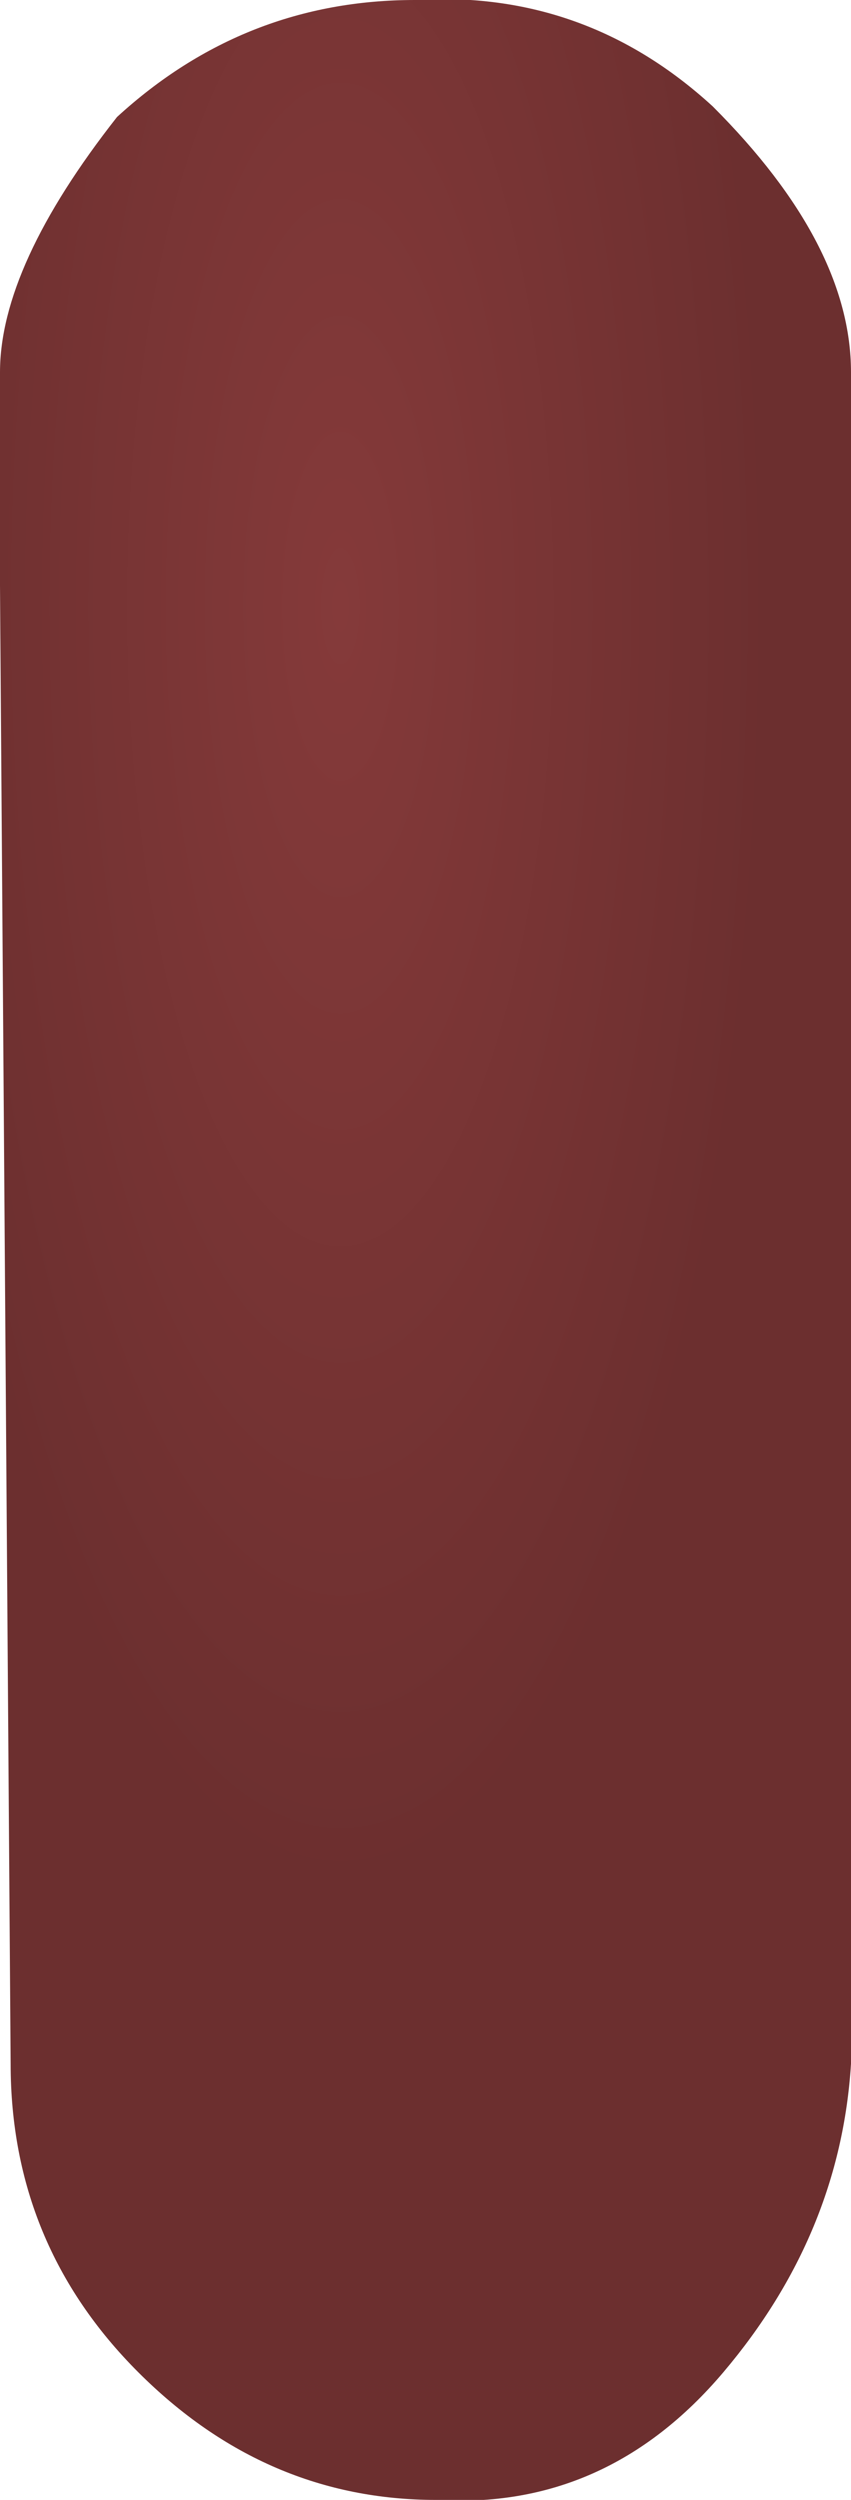 <?xml version="1.0" encoding="UTF-8" standalone="no"?>
<svg xmlns:xlink="http://www.w3.org/1999/xlink" height="11.75px" width="4.0px" xmlns="http://www.w3.org/2000/svg">
  <g transform="matrix(1.0, 0.0, 0.0, 1.0, 0.0, 2.75)">
    <path d="M1.95 -2.75 Q2.75 -2.8 3.35 -2.25 4.0 -1.6 4.0 -1.0 L4.0 0.0 4.0 6.95 Q3.95 7.75 3.4 8.4 2.85 9.05 2.05 9.0 1.25 9.0 0.65 8.4 0.05 7.8 0.05 6.95 L0.0 0.0 0.0 -1.0 Q0.0 -1.5 0.55 -2.2 1.15 -2.75 1.95 -2.75" fill="url(#gradient0)" fill-rule="evenodd" stroke="none"/>
  </g>
  <defs>
    <radialGradient cx="0" cy="0" gradientTransform="matrix(0.003, 0.0, 0.0, 0.009, 1.6, 0.1)" gradientUnits="userSpaceOnUse" id="gradient0" r="819.2" spreadMethod="pad">
      <stop offset="0.0" stop-color="#853a3a"/>
      <stop offset="0.816" stop-color="#6c2f2f"/>
    </radialGradient>
  </defs>
</svg>
